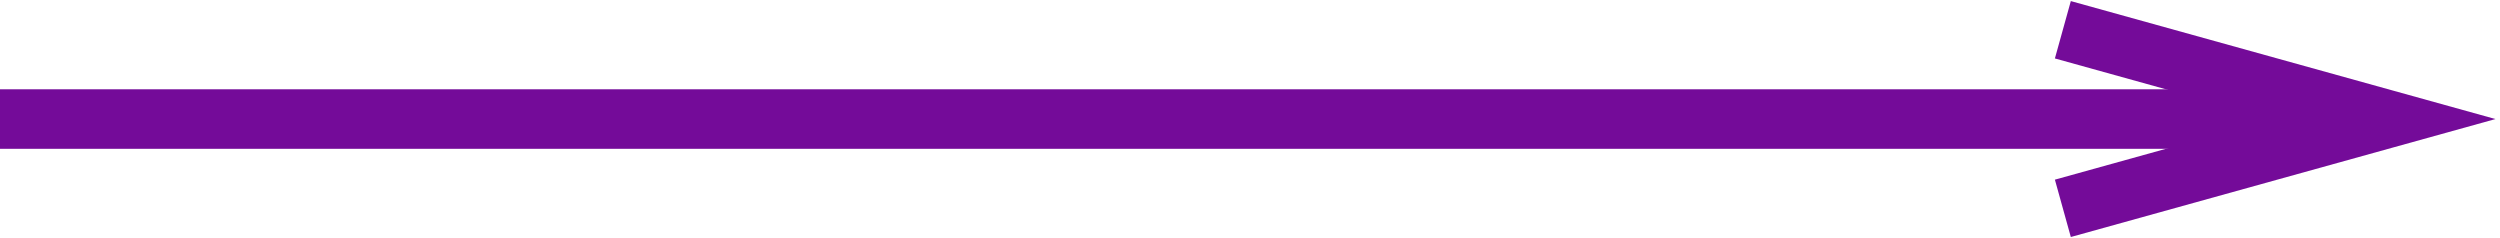 <?xml version="1.0" encoding="UTF-8"?>
<svg width="84px" height="8px" viewBox="0 0 84 8" version="1.1" xmlns="http://www.w3.org/2000/svg" xmlns:xlink="http://www.w3.org/1999/xlink">
    <!-- Generator: sketchtool 50.2 (55047) - http://www.bohemiancoding.com/sketch -->
    <title>EB0A56AD-F0C4-4E3B-92EF-A3661C0E2B3B</title>
    <desc>Created with sketchtool.</desc>
    <defs></defs>
    <g id="Web" stroke="none" stroke-width="1" fill="none" fill-rule="evenodd">
        <g id="Rewarded-Video" transform="translate(-538, -2133)" stroke="#740B99" stroke-width="2">
            <path d="M538,2137 L618.112,2137" id="Path-6"></path>
            <path id="Path-6-decoration-1" d="M607.312,2140 L618.112,2137 L607.312,2134"></path>
        </g>
    </g>
</svg>